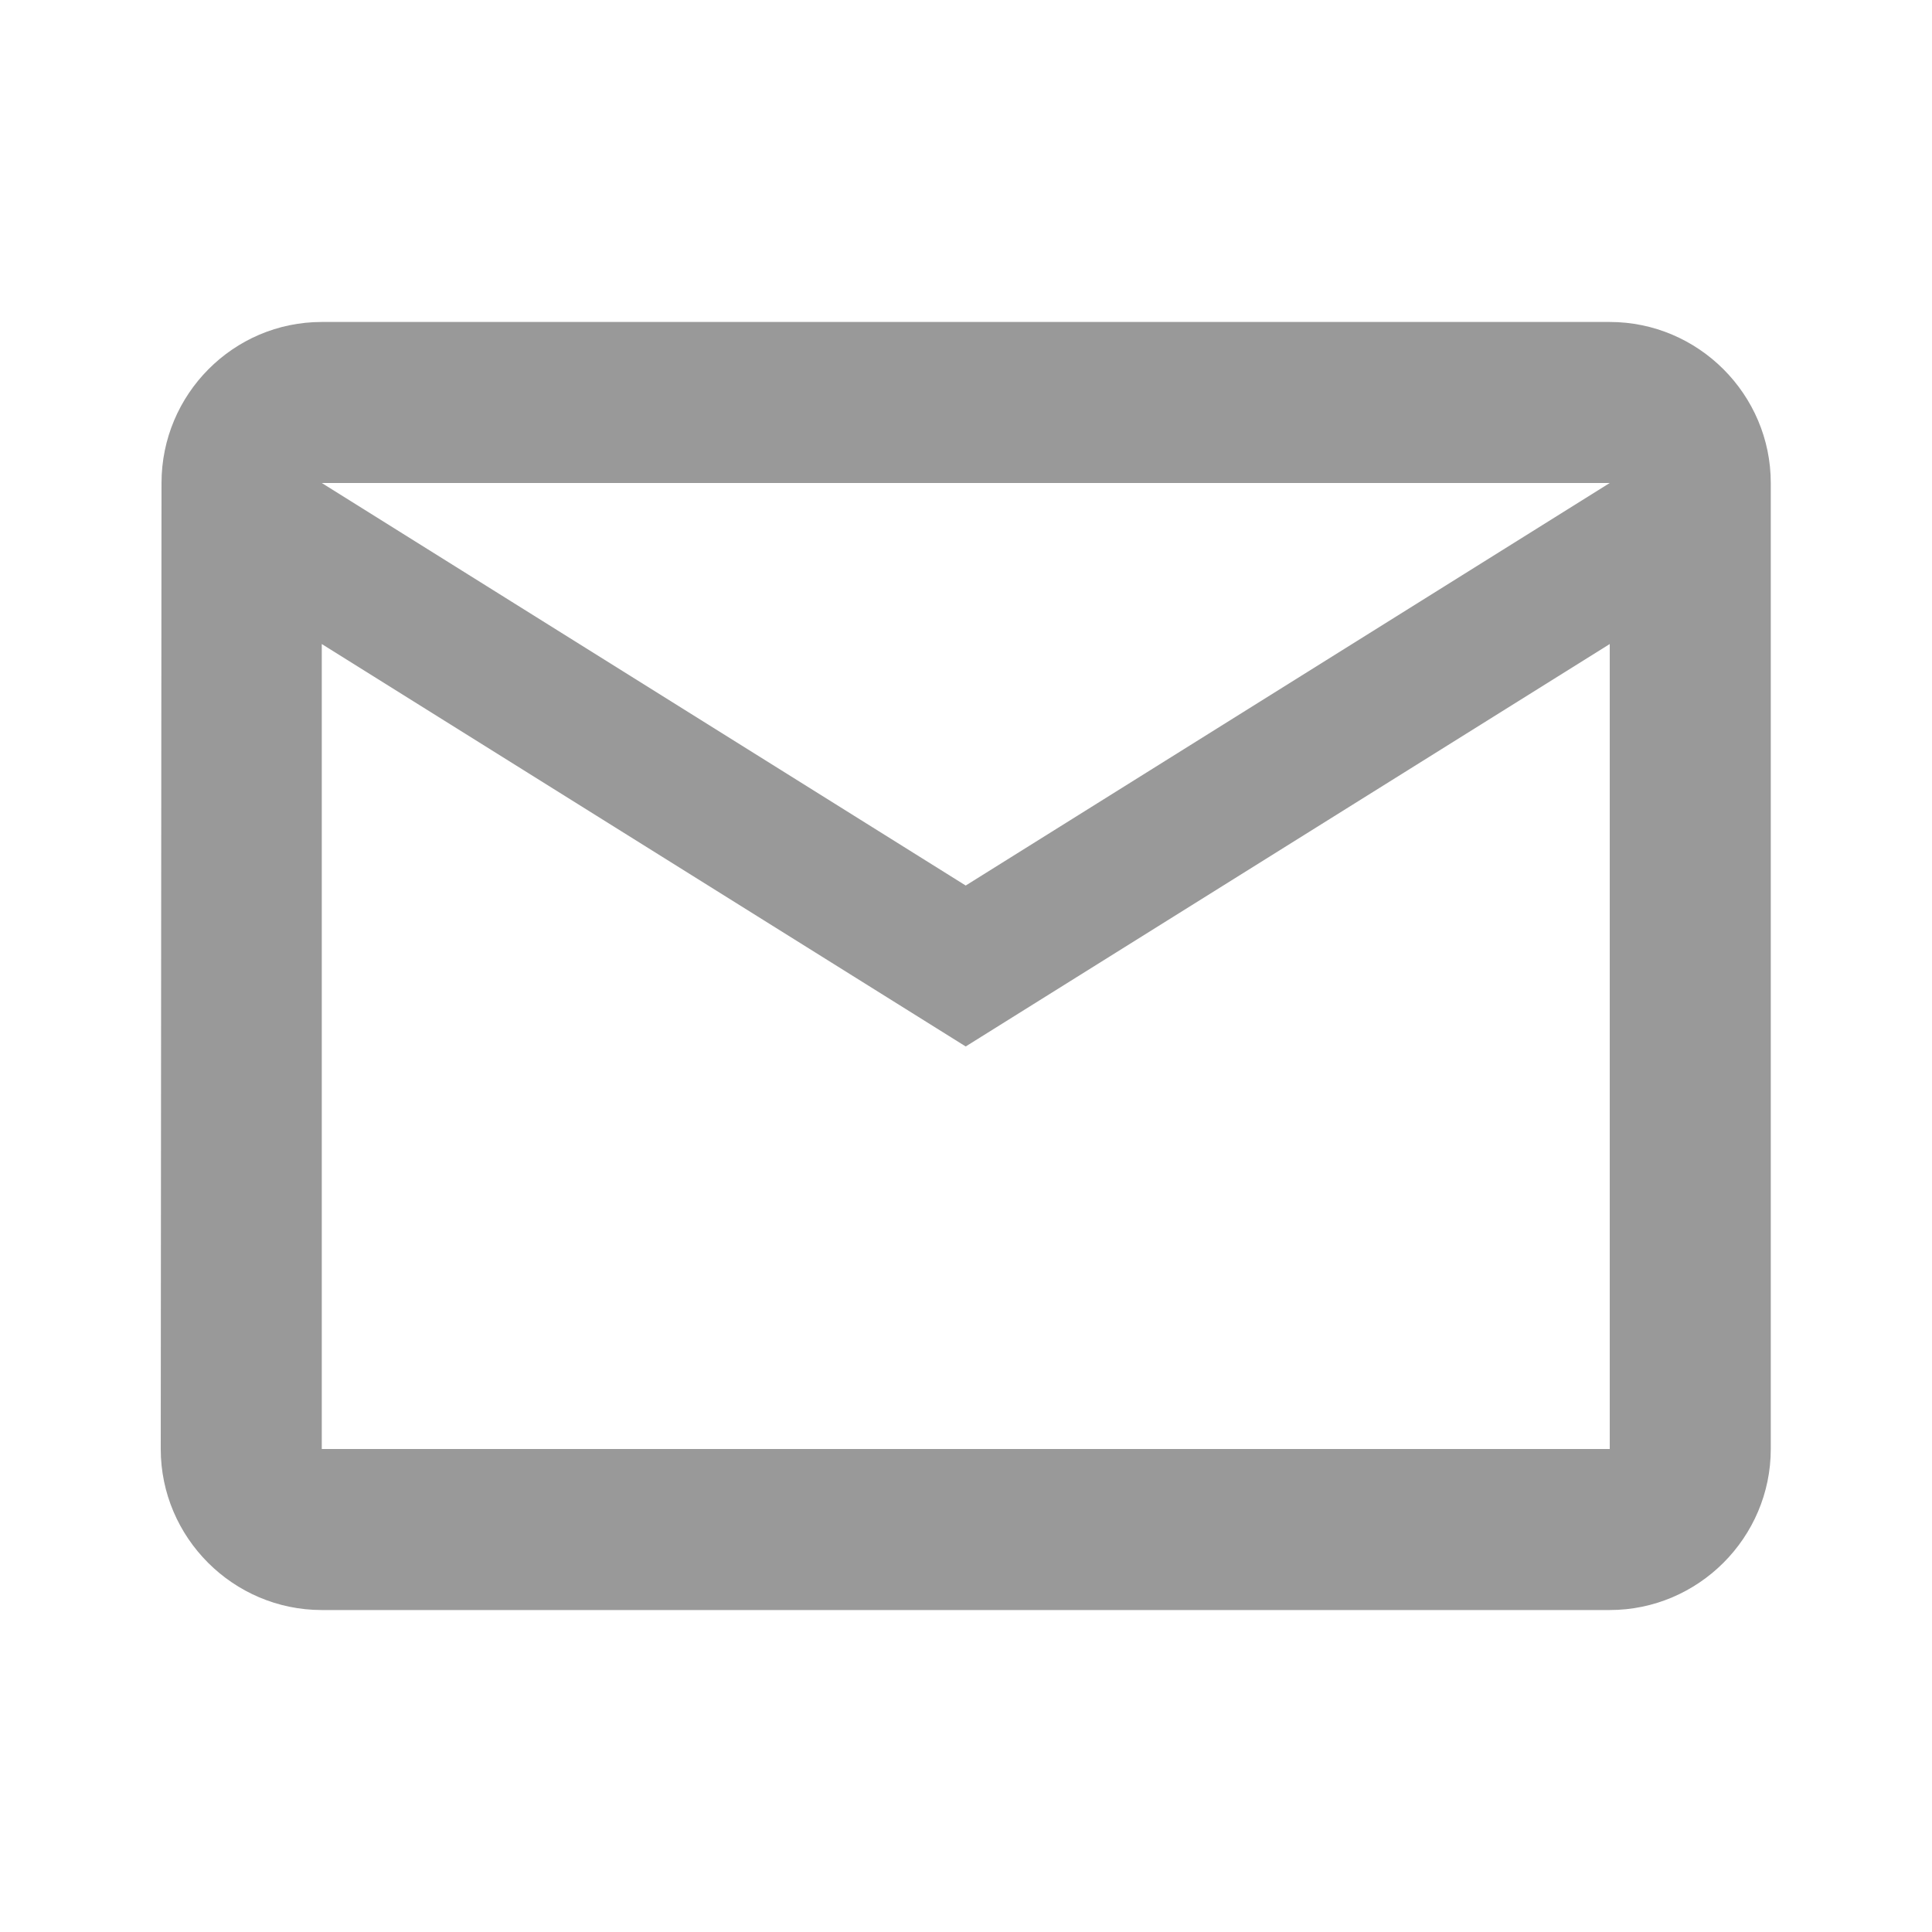 <svg width="20" height="20" viewBox="0 0 20 20" fill="none" xmlns="http://www.w3.org/2000/svg">
<g clip-path="url(#clip0_542_83)">
<path d="M16.664 3.333H3.331C2.414 3.333 1.672 4.083 1.672 5L1.664 15C1.664 15.917 2.414 16.667 3.331 16.667H16.664C17.581 16.667 18.331 15.917 18.331 15V5C18.331 4.083 17.581 3.333 16.664 3.333ZM16.664 15H3.331V6.667L9.997 10.833L16.664 6.667V15ZM9.997 9.167L3.331 5H16.664L9.997 9.167Z" fill="#999999"/>
</g>
<defs>
<clipPath id="clip0_542_83">
<rect width="20" height="20" fill="white"/>
</clipPath>
</defs>
</svg>
